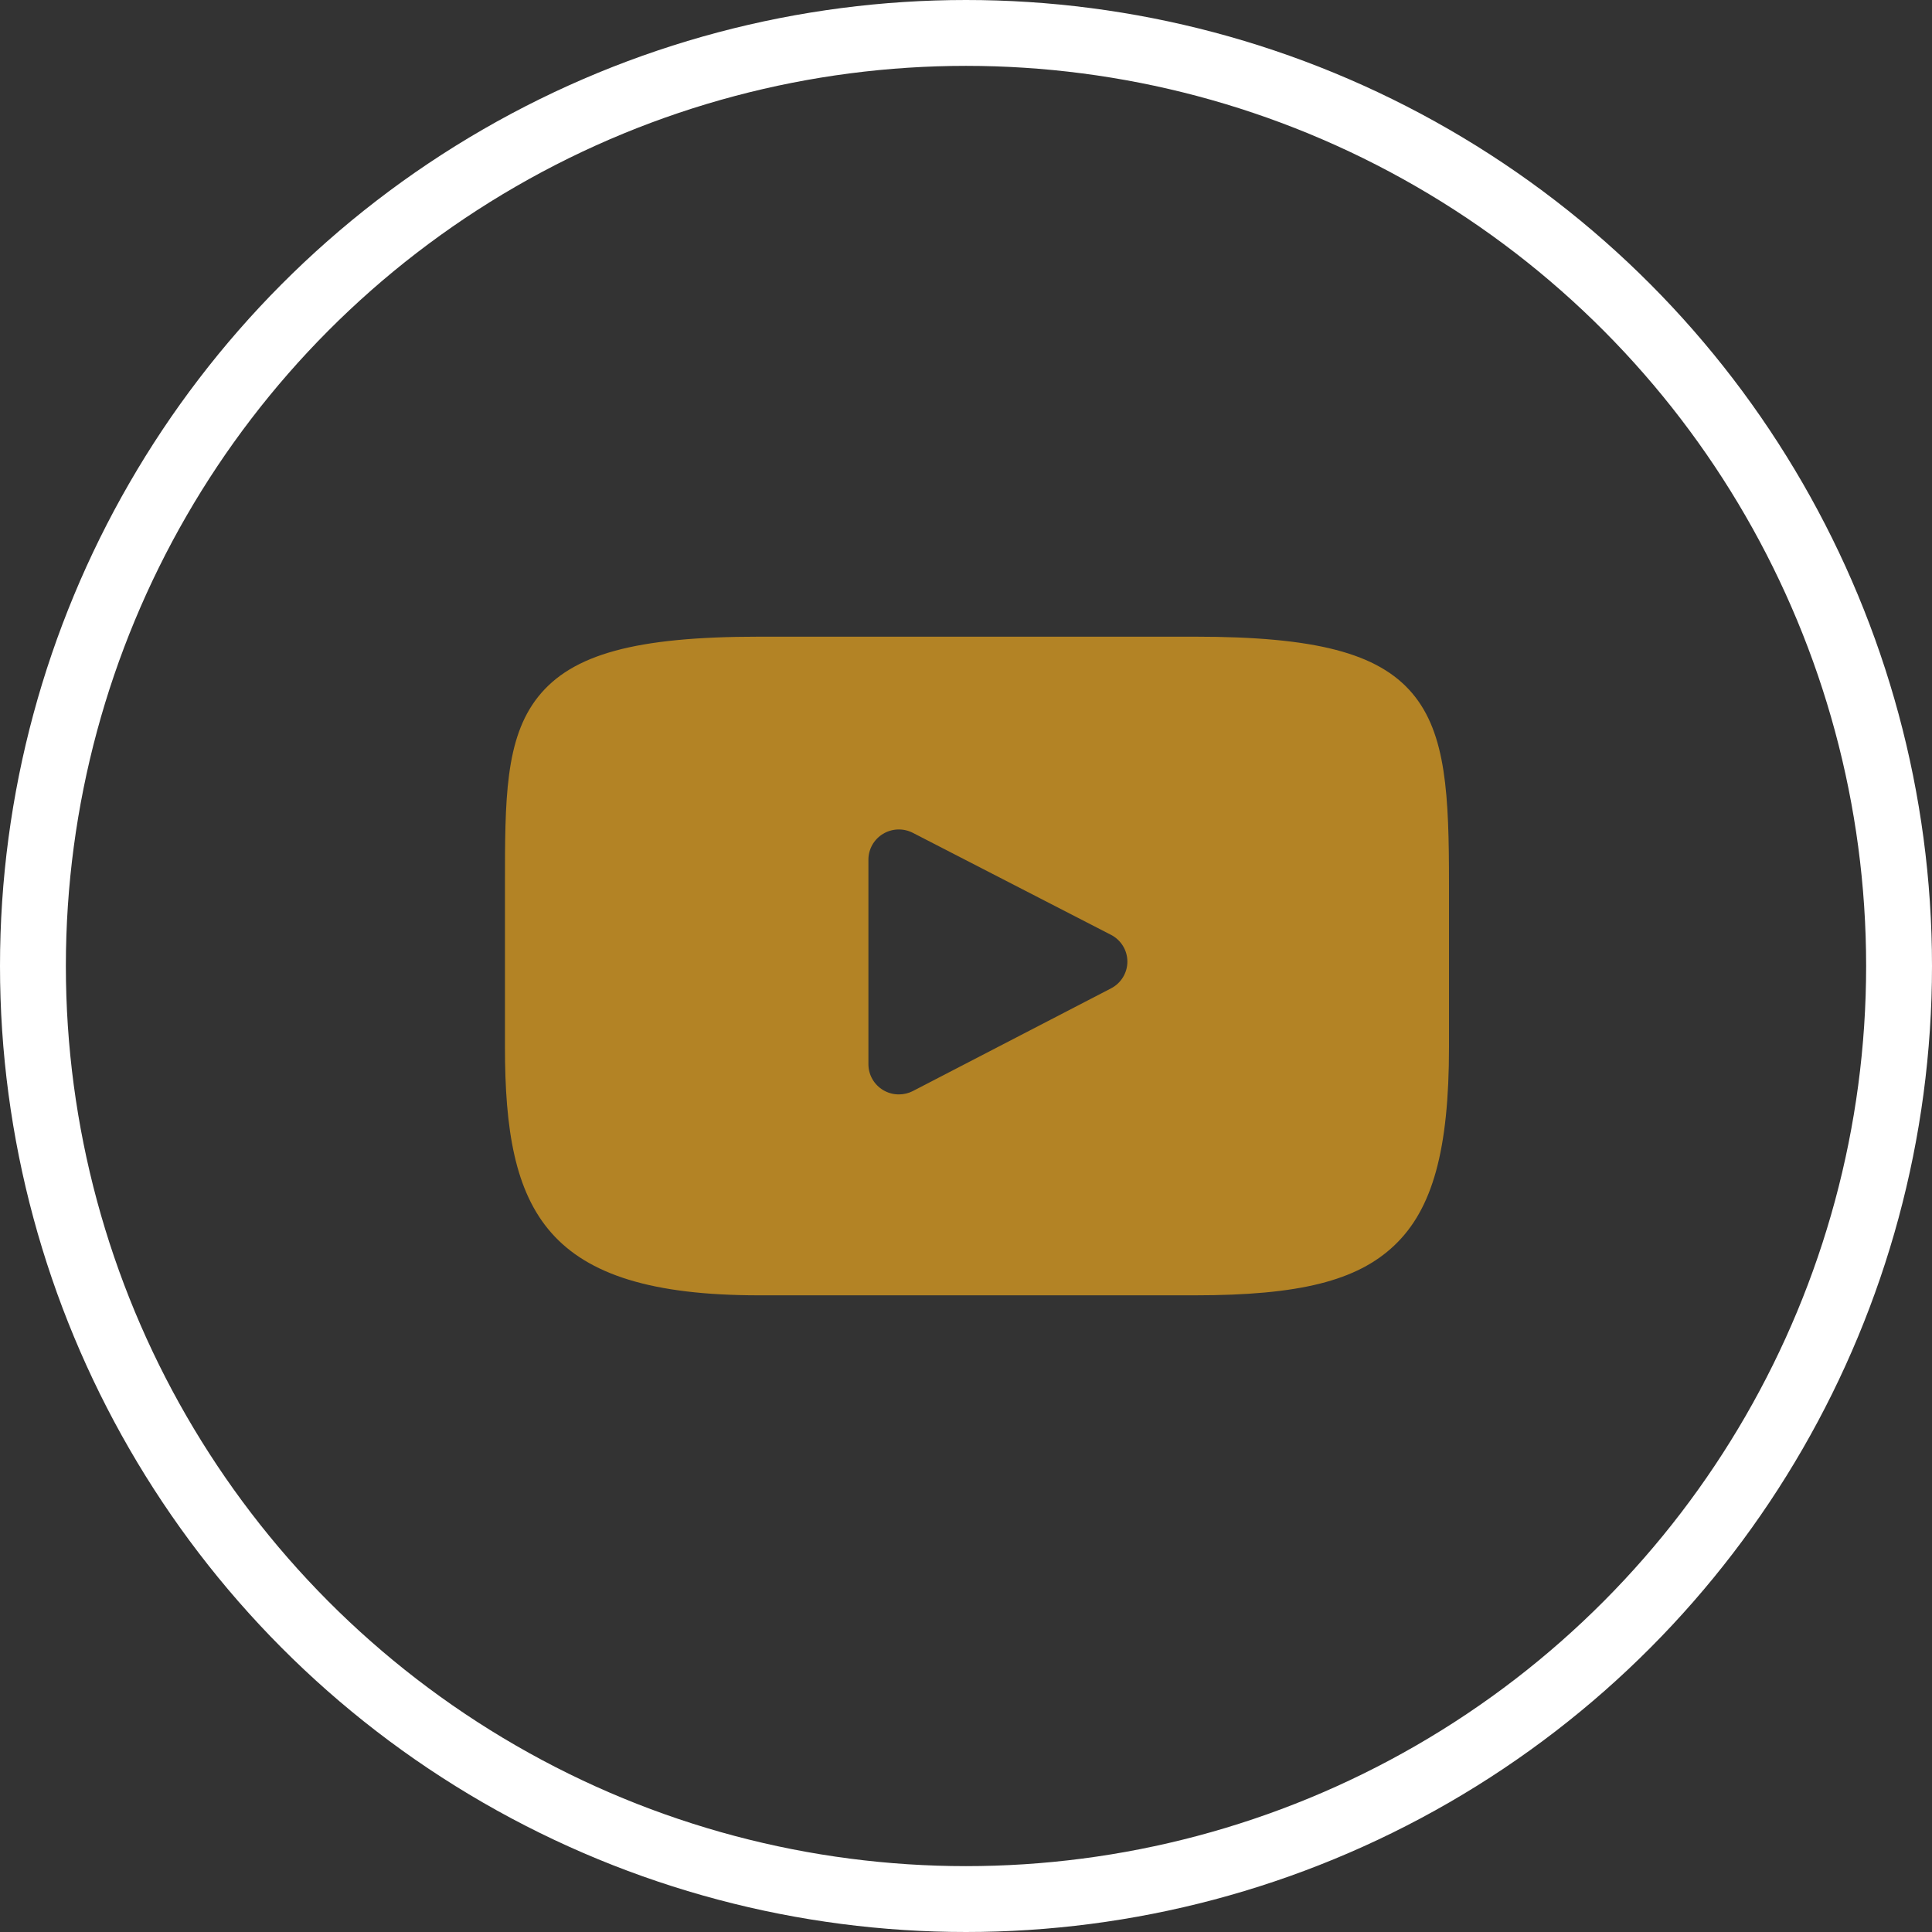 <svg width="88" height="88" viewBox="0 0 88 88" fill="none" xmlns="http://www.w3.org/2000/svg">
<rect x="0" y="0" width="88" height="88" fill="#333333" stroke="none"/>
<circle cx="44" cy="44" r="42.5" stroke="white" stroke-width="3"/>
<path d="M64.324 31.575C62.772 29.746 59.906 29 54.433 29H34.566C28.968 29 26.054 29.794 24.508 31.742C23 33.64 23 36.438 23 40.31V47.69C23 55.191 24.789 59 34.566 59H54.433C59.179 59 61.809 58.342 63.511 56.727C65.255 55.072 66 52.369 66 47.69V40.31C66 36.227 65.883 33.413 64.324 31.575ZM50.606 45.019L41.585 49.693C41.383 49.798 41.163 49.849 40.942 49.849C40.693 49.849 40.444 49.783 40.224 49.651C39.809 49.401 39.555 48.955 39.555 48.474V39.156C39.555 38.676 39.808 38.23 40.222 37.981C40.636 37.731 41.152 37.714 41.581 37.936L50.603 42.58C51.062 42.816 51.35 43.286 51.351 43.798C51.351 44.311 51.064 44.782 50.606 45.019Z" fill="#B38325"/>
</svg>
